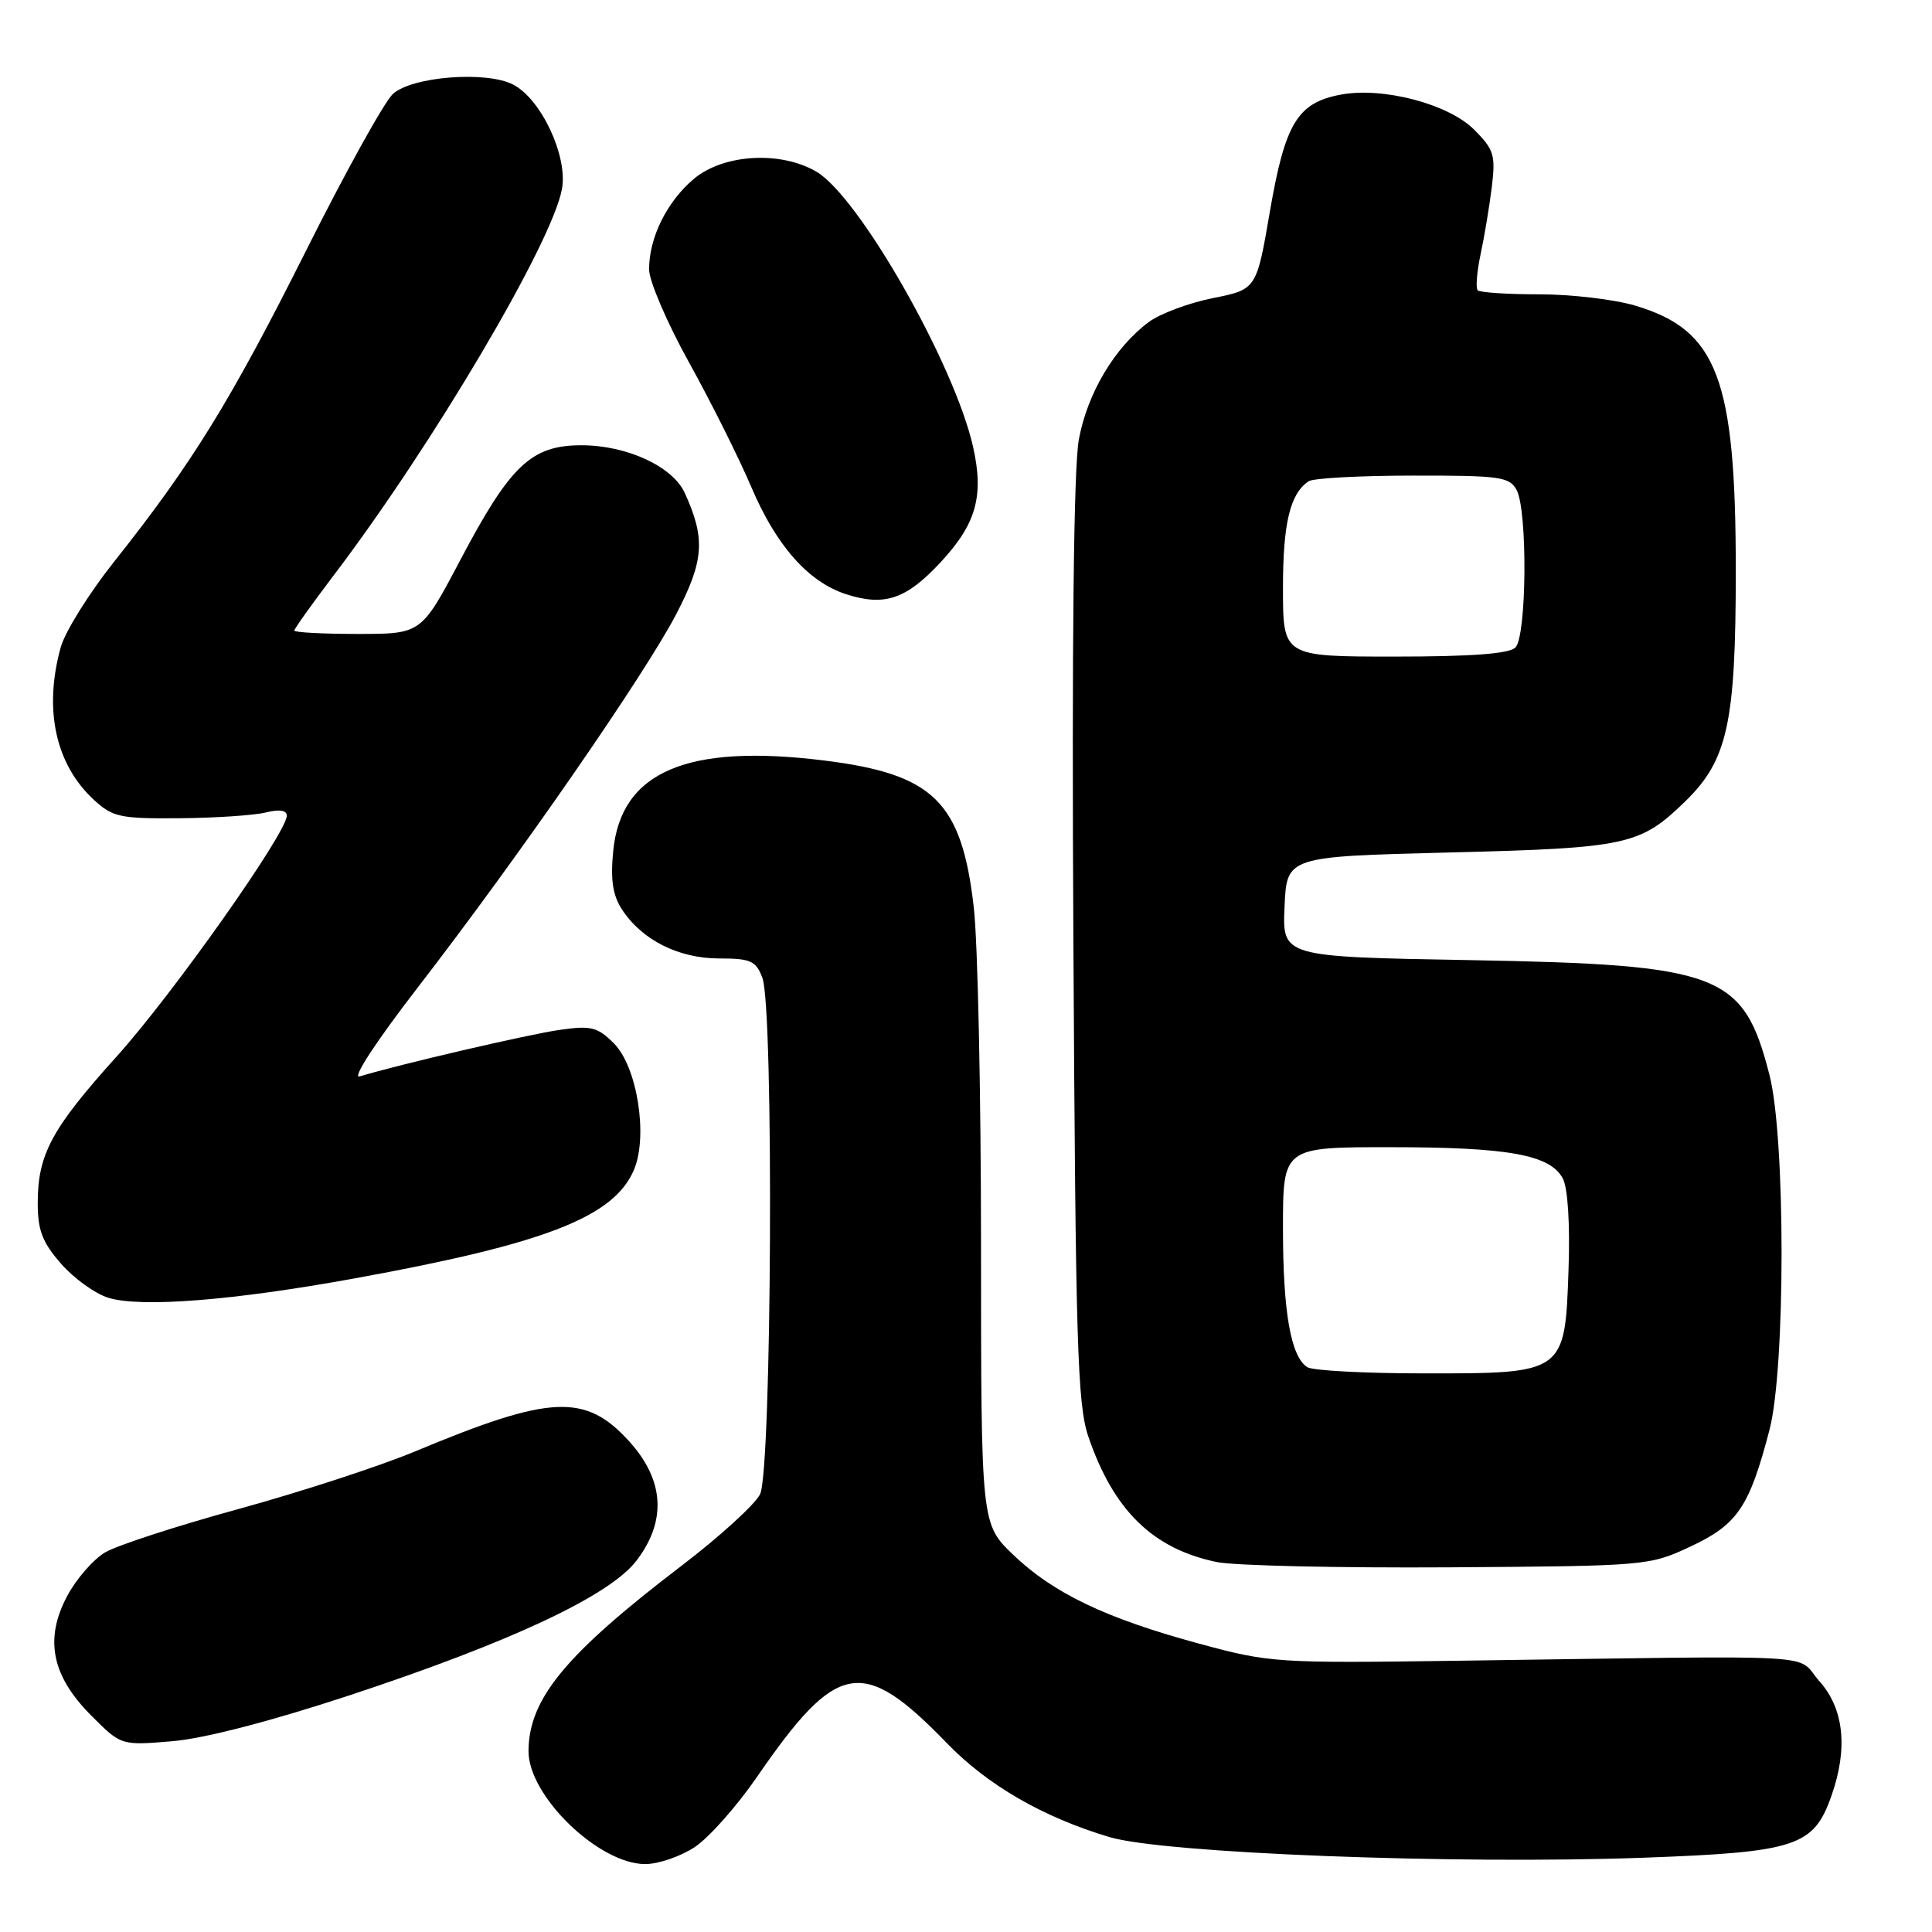 <?xml version="1.0" encoding="UTF-8" standalone="no"?>
<!DOCTYPE svg PUBLIC "-//W3C//DTD SVG 1.1//EN" "http://www.w3.org/Graphics/SVG/1.1/DTD/svg11.dtd" >
<svg xmlns="http://www.w3.org/2000/svg" xmlns:xlink="http://www.w3.org/1999/xlink" version="1.1" viewBox="0 0 256 256">
 <g >
 <path fill="currentColor"
d=" M 92.10 244.72 C 93.97 243.46 97.65 239.31 100.27 235.50 C 110.94 220.00 114.27 219.41 125.50 231.01 C 130.87 236.55 138.20 240.79 147.00 243.42 C 154.16 245.57 192.68 247.06 217.68 246.16 C 238.03 245.42 240.33 244.67 242.69 237.91 C 244.89 231.65 244.33 226.40 241.08 222.77 C 237.76 219.04 243.31 219.36 193.00 220.06 C 169.17 220.39 168.24 220.33 158.88 217.79 C 146.52 214.44 139.55 211.10 134.25 206.01 C 130.00 201.93 130.00 201.93 129.99 165.21 C 129.99 145.02 129.56 124.78 129.03 120.22 C 127.43 106.24 123.71 102.58 109.28 100.78 C 91.02 98.50 82.26 102.25 81.25 112.80 C 80.88 116.60 81.19 118.64 82.43 120.53 C 85.07 124.56 89.91 126.99 95.27 127.00 C 99.48 127.00 100.17 127.31 101.02 129.57 C 102.55 133.59 102.27 194.91 100.71 198.00 C 100.01 199.38 95.32 203.65 90.27 207.50 C 74.93 219.21 70.08 225.09 70.03 232.00 C 69.98 237.94 79.33 247.00 85.50 247.00 C 87.26 247.00 90.23 245.97 92.10 244.72 Z  M 46.31 224.64 C 67.75 217.56 80.80 211.43 84.34 206.79 C 88.35 201.54 88.03 196.15 83.41 191.03 C 77.59 184.59 73.00 184.80 55.00 192.32 C 50.33 194.27 39.81 197.70 31.64 199.94 C 23.47 202.18 15.50 204.77 13.93 205.70 C 12.36 206.63 10.09 209.24 8.89 211.50 C 5.86 217.21 6.86 222.09 12.11 227.34 C 16.05 231.29 16.05 231.29 22.83 230.72 C 27.08 230.36 35.85 228.09 46.31 224.64 Z  M 224.07 204.89 C 230.24 201.99 231.81 199.66 234.47 189.45 C 236.60 181.27 236.60 150.77 234.47 142.46 C 231.02 128.97 228.02 127.82 194.71 127.22 C 169.91 126.78 169.91 126.78 170.21 120.14 C 170.50 113.50 170.50 113.50 192.00 112.96 C 215.62 112.37 217.32 112.00 223.28 106.21 C 228.92 100.73 230.00 95.82 230.00 75.63 C 230.00 50.16 227.56 43.73 216.68 40.50 C 213.91 39.67 208.19 39.00 203.99 39.00 C 199.78 39.00 196.10 38.76 195.81 38.47 C 195.52 38.18 195.69 36.05 196.18 33.72 C 196.68 31.40 197.35 27.38 197.67 24.80 C 198.19 20.54 197.96 19.81 195.31 17.16 C 191.92 13.77 183.22 11.49 177.65 12.54 C 171.93 13.61 170.28 16.34 168.28 27.95 C 166.50 38.34 166.50 38.34 160.72 39.50 C 157.55 40.13 153.72 41.56 152.22 42.67 C 147.71 46.02 144.07 52.12 142.95 58.25 C 142.27 62.00 142.01 85.12 142.23 124.75 C 142.52 178.01 142.76 186.10 144.21 190.35 C 147.54 200.13 152.77 205.24 161.24 206.98 C 163.58 207.46 177.43 207.77 192.00 207.68 C 218.31 207.50 218.54 207.48 224.07 204.89 Z  M 47.00 169.39 C 72.32 164.79 81.42 161.24 84.03 154.94 C 85.88 150.46 84.42 141.33 81.35 138.26 C 79.17 136.08 78.33 135.87 74.19 136.46 C 70.07 137.04 52.73 141.08 47.66 142.63 C 46.59 142.96 49.80 138.04 55.36 130.84 C 68.62 113.68 85.41 89.43 89.62 81.35 C 93.29 74.29 93.50 71.38 90.74 65.33 C 89.14 61.81 83.06 59.00 77.06 59.00 C 70.39 59.00 67.63 61.62 60.97 74.25 C 55.82 84.00 55.82 84.00 47.41 84.00 C 42.78 84.00 39.00 83.80 39.00 83.55 C 39.00 83.31 41.33 80.04 44.17 76.30 C 57.33 58.98 73.23 32.06 74.47 25.00 C 75.24 20.66 71.70 13.13 68.00 11.21 C 64.45 9.37 54.61 10.13 52.06 12.45 C 50.95 13.45 45.73 22.87 40.47 33.38 C 30.56 53.14 25.41 61.48 15.11 74.44 C 11.80 78.61 8.62 83.70 8.05 85.76 C 5.76 94.00 7.35 101.30 12.46 106.00 C 14.94 108.28 15.94 108.49 23.84 108.42 C 28.60 108.38 33.74 108.03 35.25 107.65 C 37.03 107.21 38.00 107.36 38.00 108.08 C 38.00 110.36 22.88 131.76 15.45 140.00 C 6.83 149.56 5.00 152.96 5.00 159.43 C 5.00 163.04 5.62 164.63 8.10 167.46 C 9.81 169.41 12.62 171.43 14.35 171.96 C 18.66 173.29 30.89 172.33 47.00 169.39 Z  M 124.61 74.53 C 129.36 69.43 130.40 65.74 128.94 59.22 C 126.49 48.29 113.84 26.07 108.18 22.75 C 103.42 19.96 95.86 20.41 91.94 23.70 C 88.36 26.72 85.99 31.51 86.01 35.72 C 86.02 37.25 88.40 42.80 91.32 48.06 C 94.23 53.31 97.93 60.72 99.54 64.51 C 102.85 72.30 107.09 77.10 112.09 78.73 C 117.19 80.38 120.06 79.42 124.61 74.53 Z  M 173.23 181.16 C 171.04 179.77 170.00 173.87 170.00 162.76 C 170.00 152.00 170.00 152.00 184.25 152.01 C 199.88 152.01 205.40 153.01 207.08 156.15 C 207.74 157.39 208.05 162.16 207.84 168.19 C 207.37 182.00 207.36 182.00 188.64 181.98 C 180.86 181.98 173.93 181.61 173.23 181.16 Z  M 170.00 77.93 C 170.00 69.32 170.94 65.41 173.40 63.77 C 174.00 63.36 180.22 63.02 187.21 63.02 C 198.77 63.00 200.02 63.18 200.96 64.93 C 202.43 67.67 202.30 84.30 200.80 85.80 C 199.97 86.63 194.98 87.00 184.80 87.00 C 170.00 87.00 170.00 87.00 170.00 77.93 Z "/>
</g>
</svg>